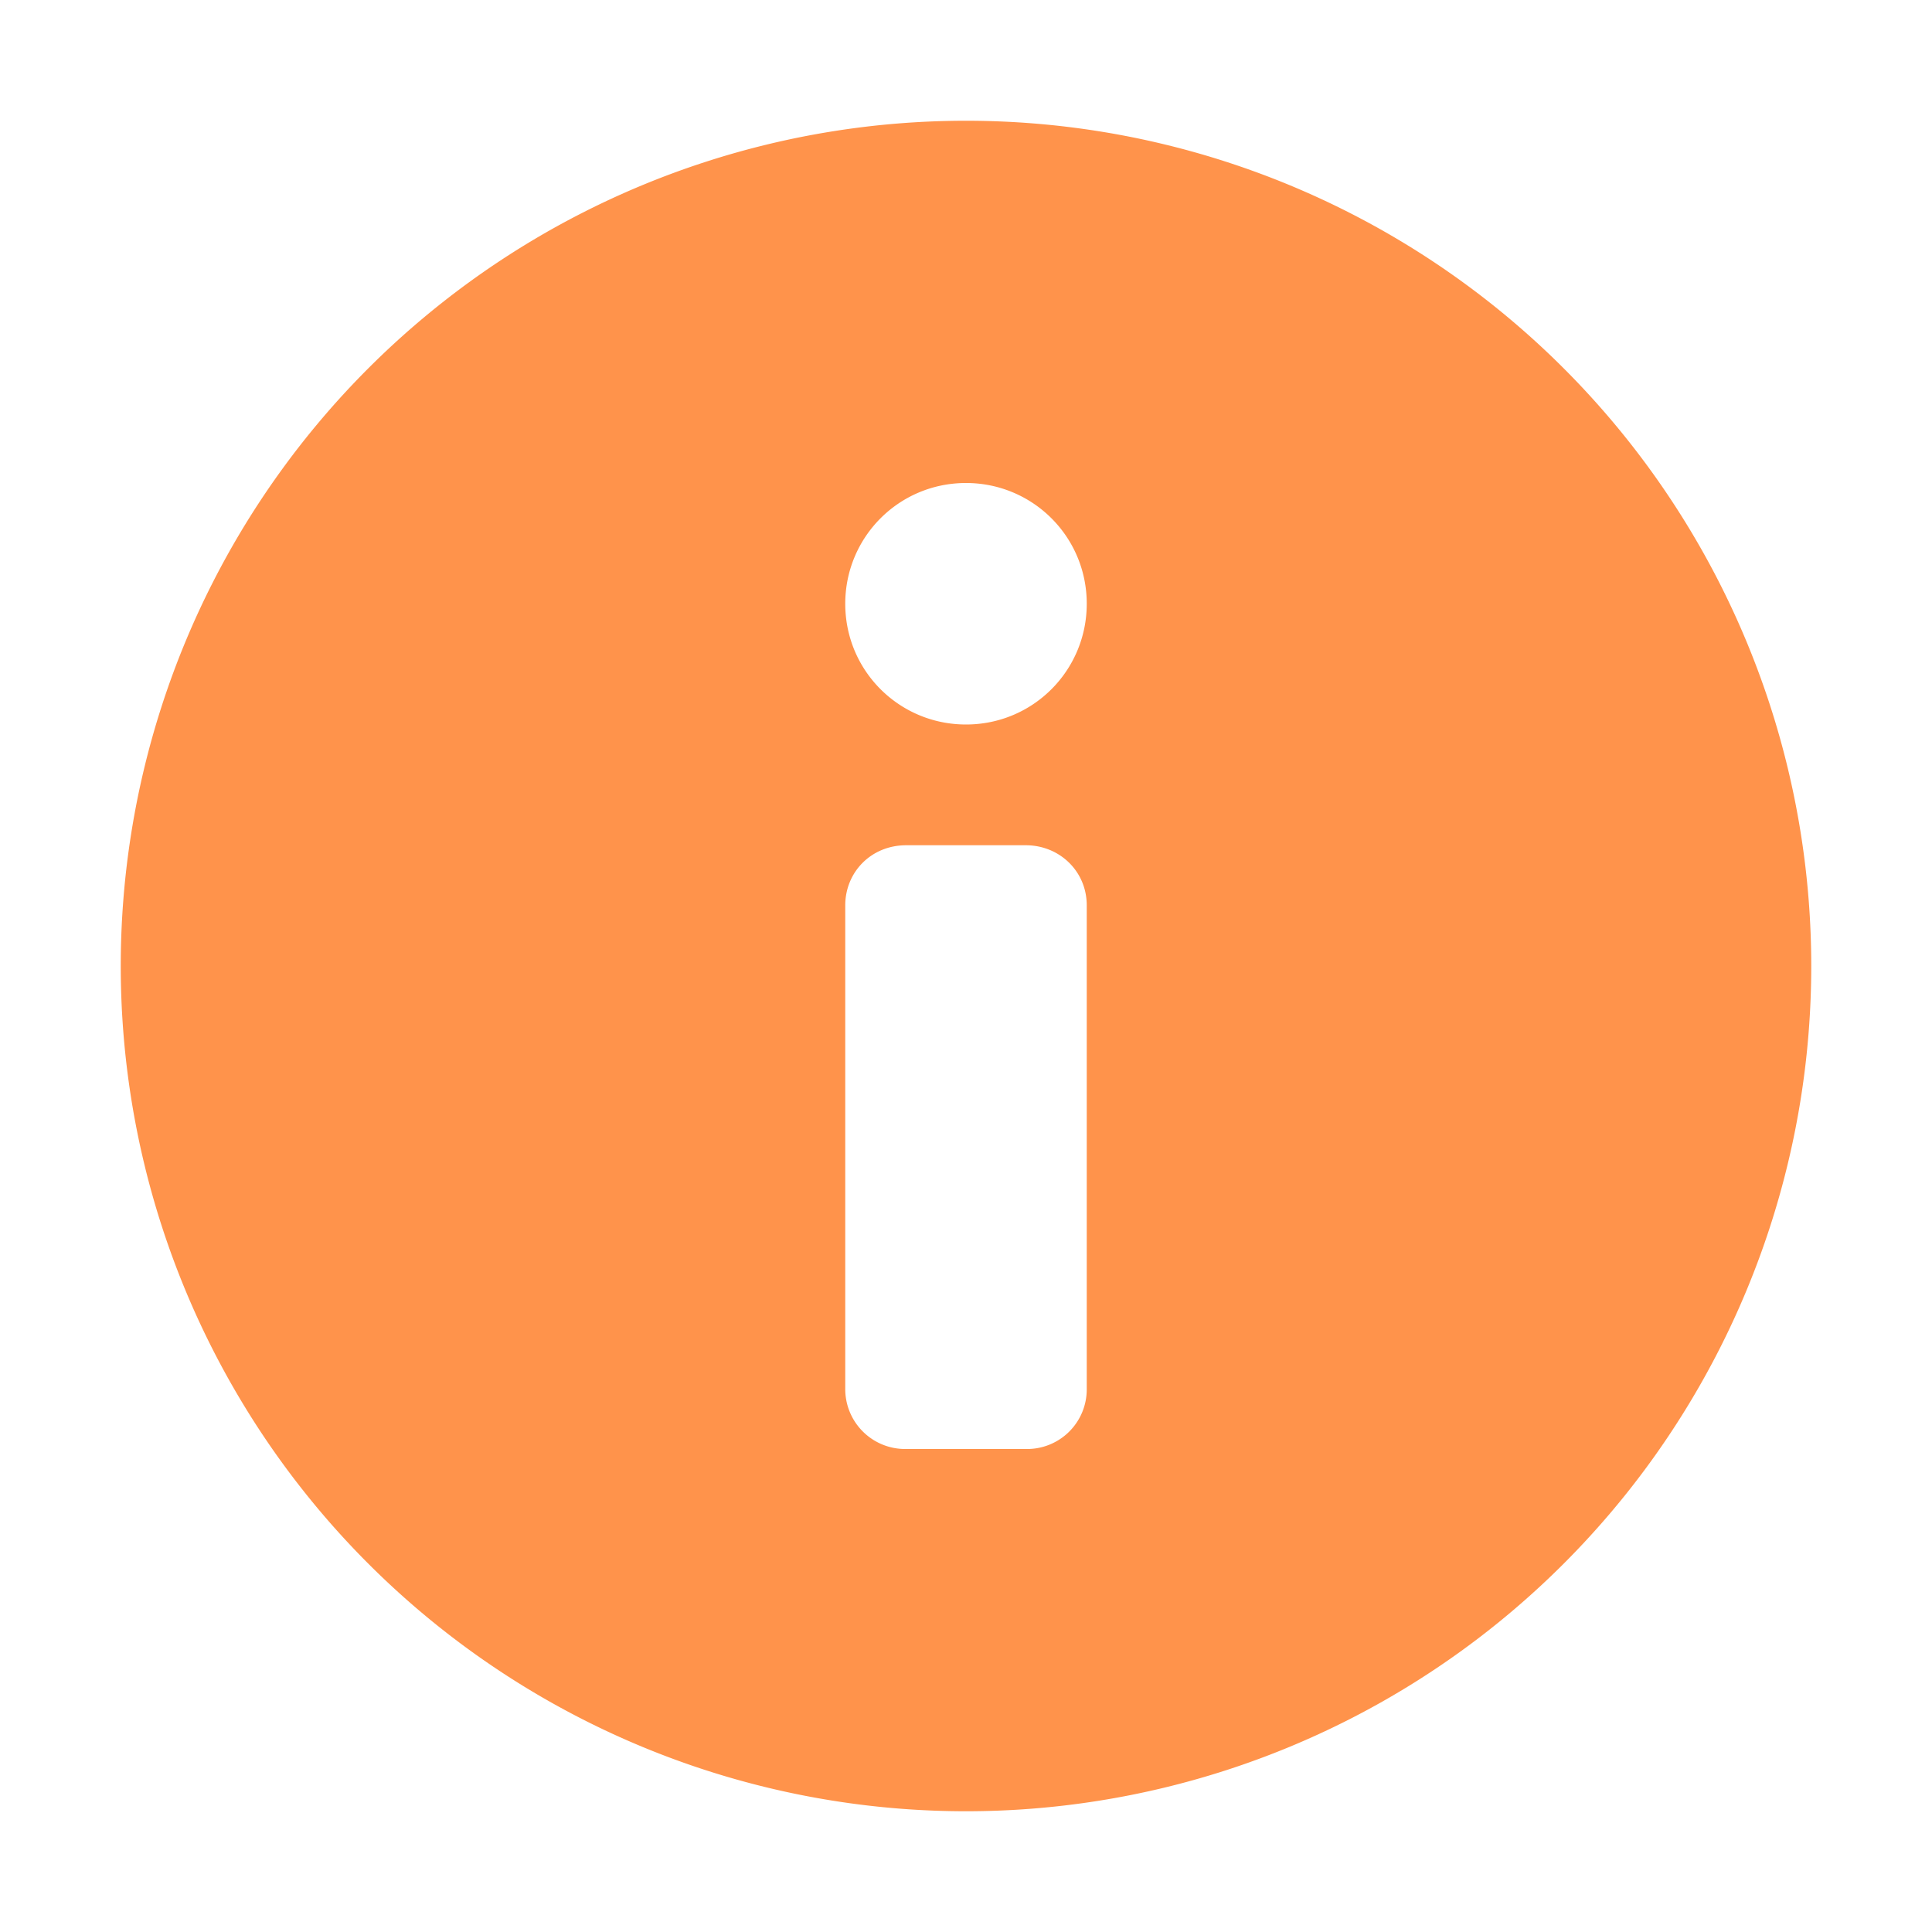 <svg width="16" height="16" viewBox="0 0 16 16" xmlns="http://www.w3.org/2000/svg"><path d="M8 15A7 7 0 1 0 8 1a7 7 0 0 0 0 14zM7 7.498C7 7.223 7.214 7 7.505 7h.99c.279 0 .505.215.505.498v4.004a.494.494 0 0 1-.505.498h-.99A.496.496 0 0 1 7 11.502V7.498zM7 5c0-.552.444-1 1-1 .552 0 1 .444 1 1 0 .552-.444 1-1 1-.552 0-1-.444-1-1z" fill="#FF934B" fill-rule="evenodd"/></svg>